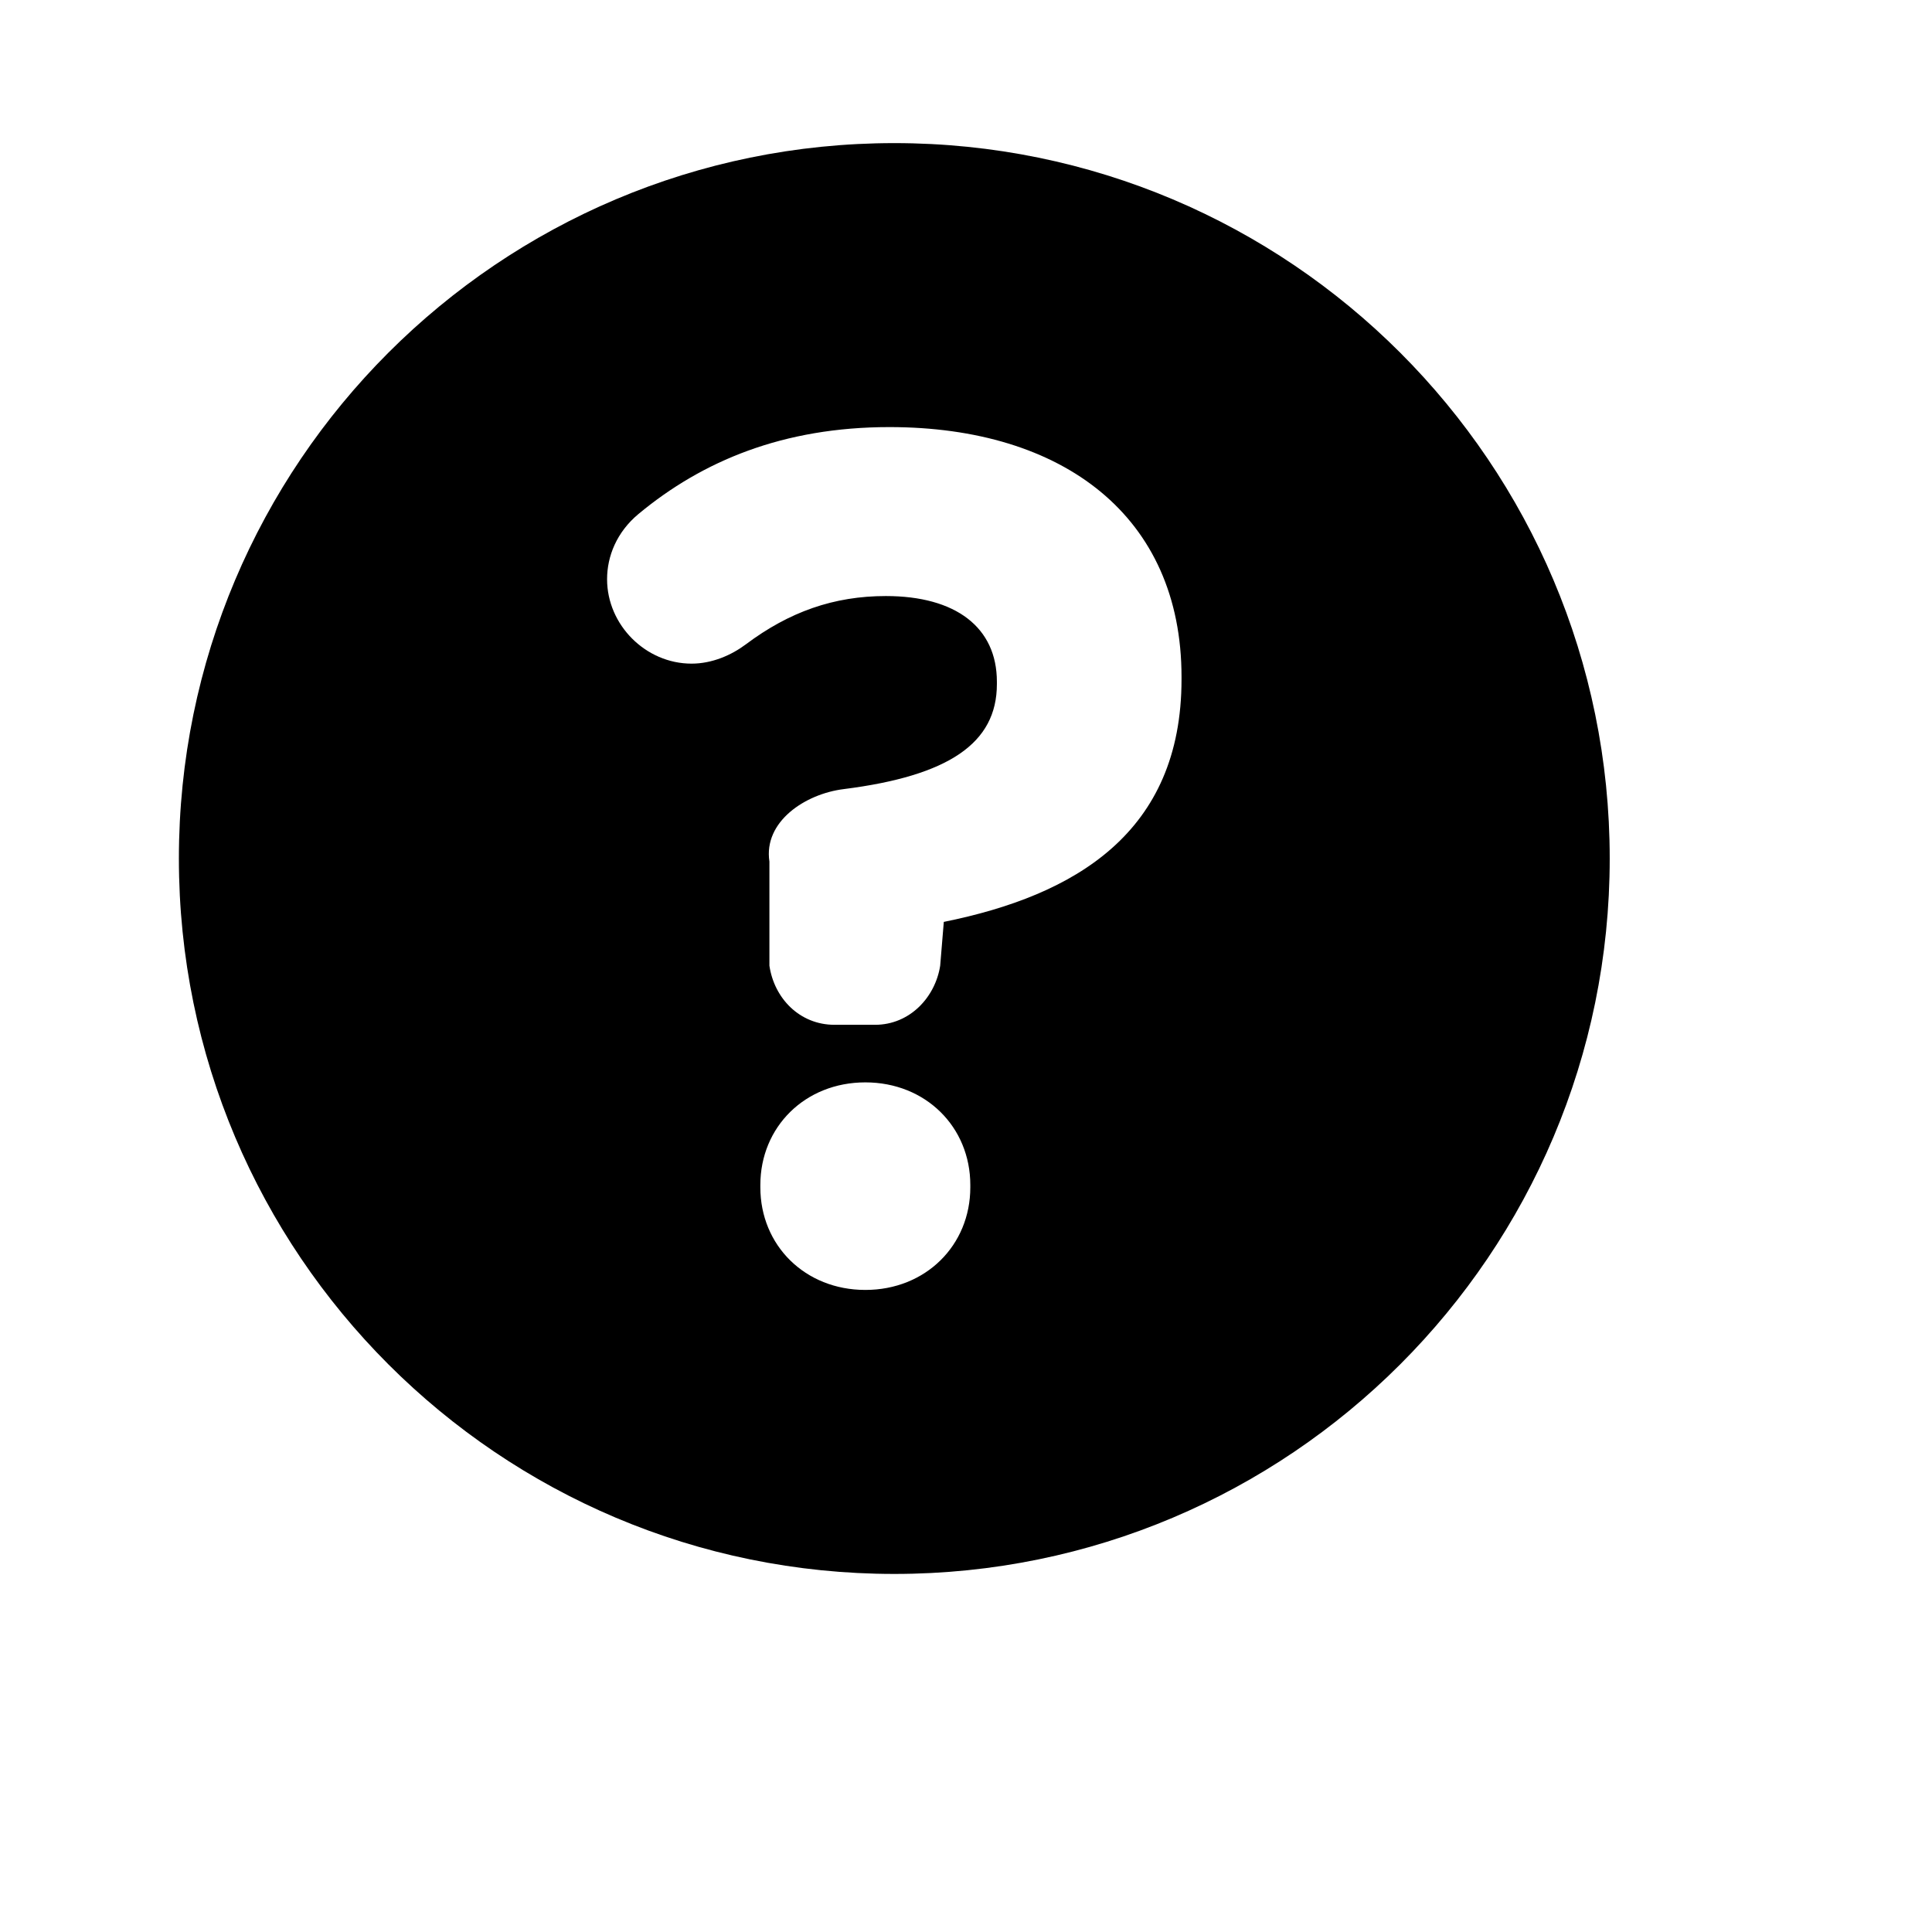 <svg xmlns="http://www.w3.org/2000/svg" xmlns:xlink="http://www.w3.org/1999/xlink" version="1.1" id="Layer_1" x="0px" y="0px" width="100px" height="100px" viewBox="5.0 -10.0 100.0 135.0" enable-background="new 0 0 100 100" xml:space="preserve">
<path d="M49.99,0C22.381,0,0,22.381,0,49.99c0,27.608,22.381,49.99,49.99,49.99S99.98,77.598,99.98,49.99  C99.98,22.381,77.599,0,49.99,0z M55.301,72.969c0,4.048-3.119,7.166-7.335,7.166c-4.217,0-7.336-3.118-7.336-7.166V72.8  c0-4.048,3.119-7.168,7.336-7.168c4.216,0,7.335,3.12,7.335,7.168V72.969z M70.06,37.467c0,10.709-7.421,15.096-16.611,16.951  l-0.253,3.06c-0.339,2.191-2.11,4.131-4.555,4.131h-2.825c-2.446,0-4.217-1.854-4.553-4.131v-7.277  c-0.422-2.783,2.486-4.724,5.187-5.061c7.335-0.926,10.708-3.203,10.708-7.335v-0.169c0-3.794-2.867-5.987-7.759-5.987  c-3.625,0-6.745,1.097-9.78,3.373c-1.013,0.759-2.362,1.35-3.796,1.35c-3.204,0-5.903-2.7-5.903-5.902  c0-1.604,0.675-3.29,2.194-4.555c4.469-3.709,10.118-6.072,17.538-6.072c12.144,0,20.408,6.24,20.408,17.455V37.467z"/>
</svg>
